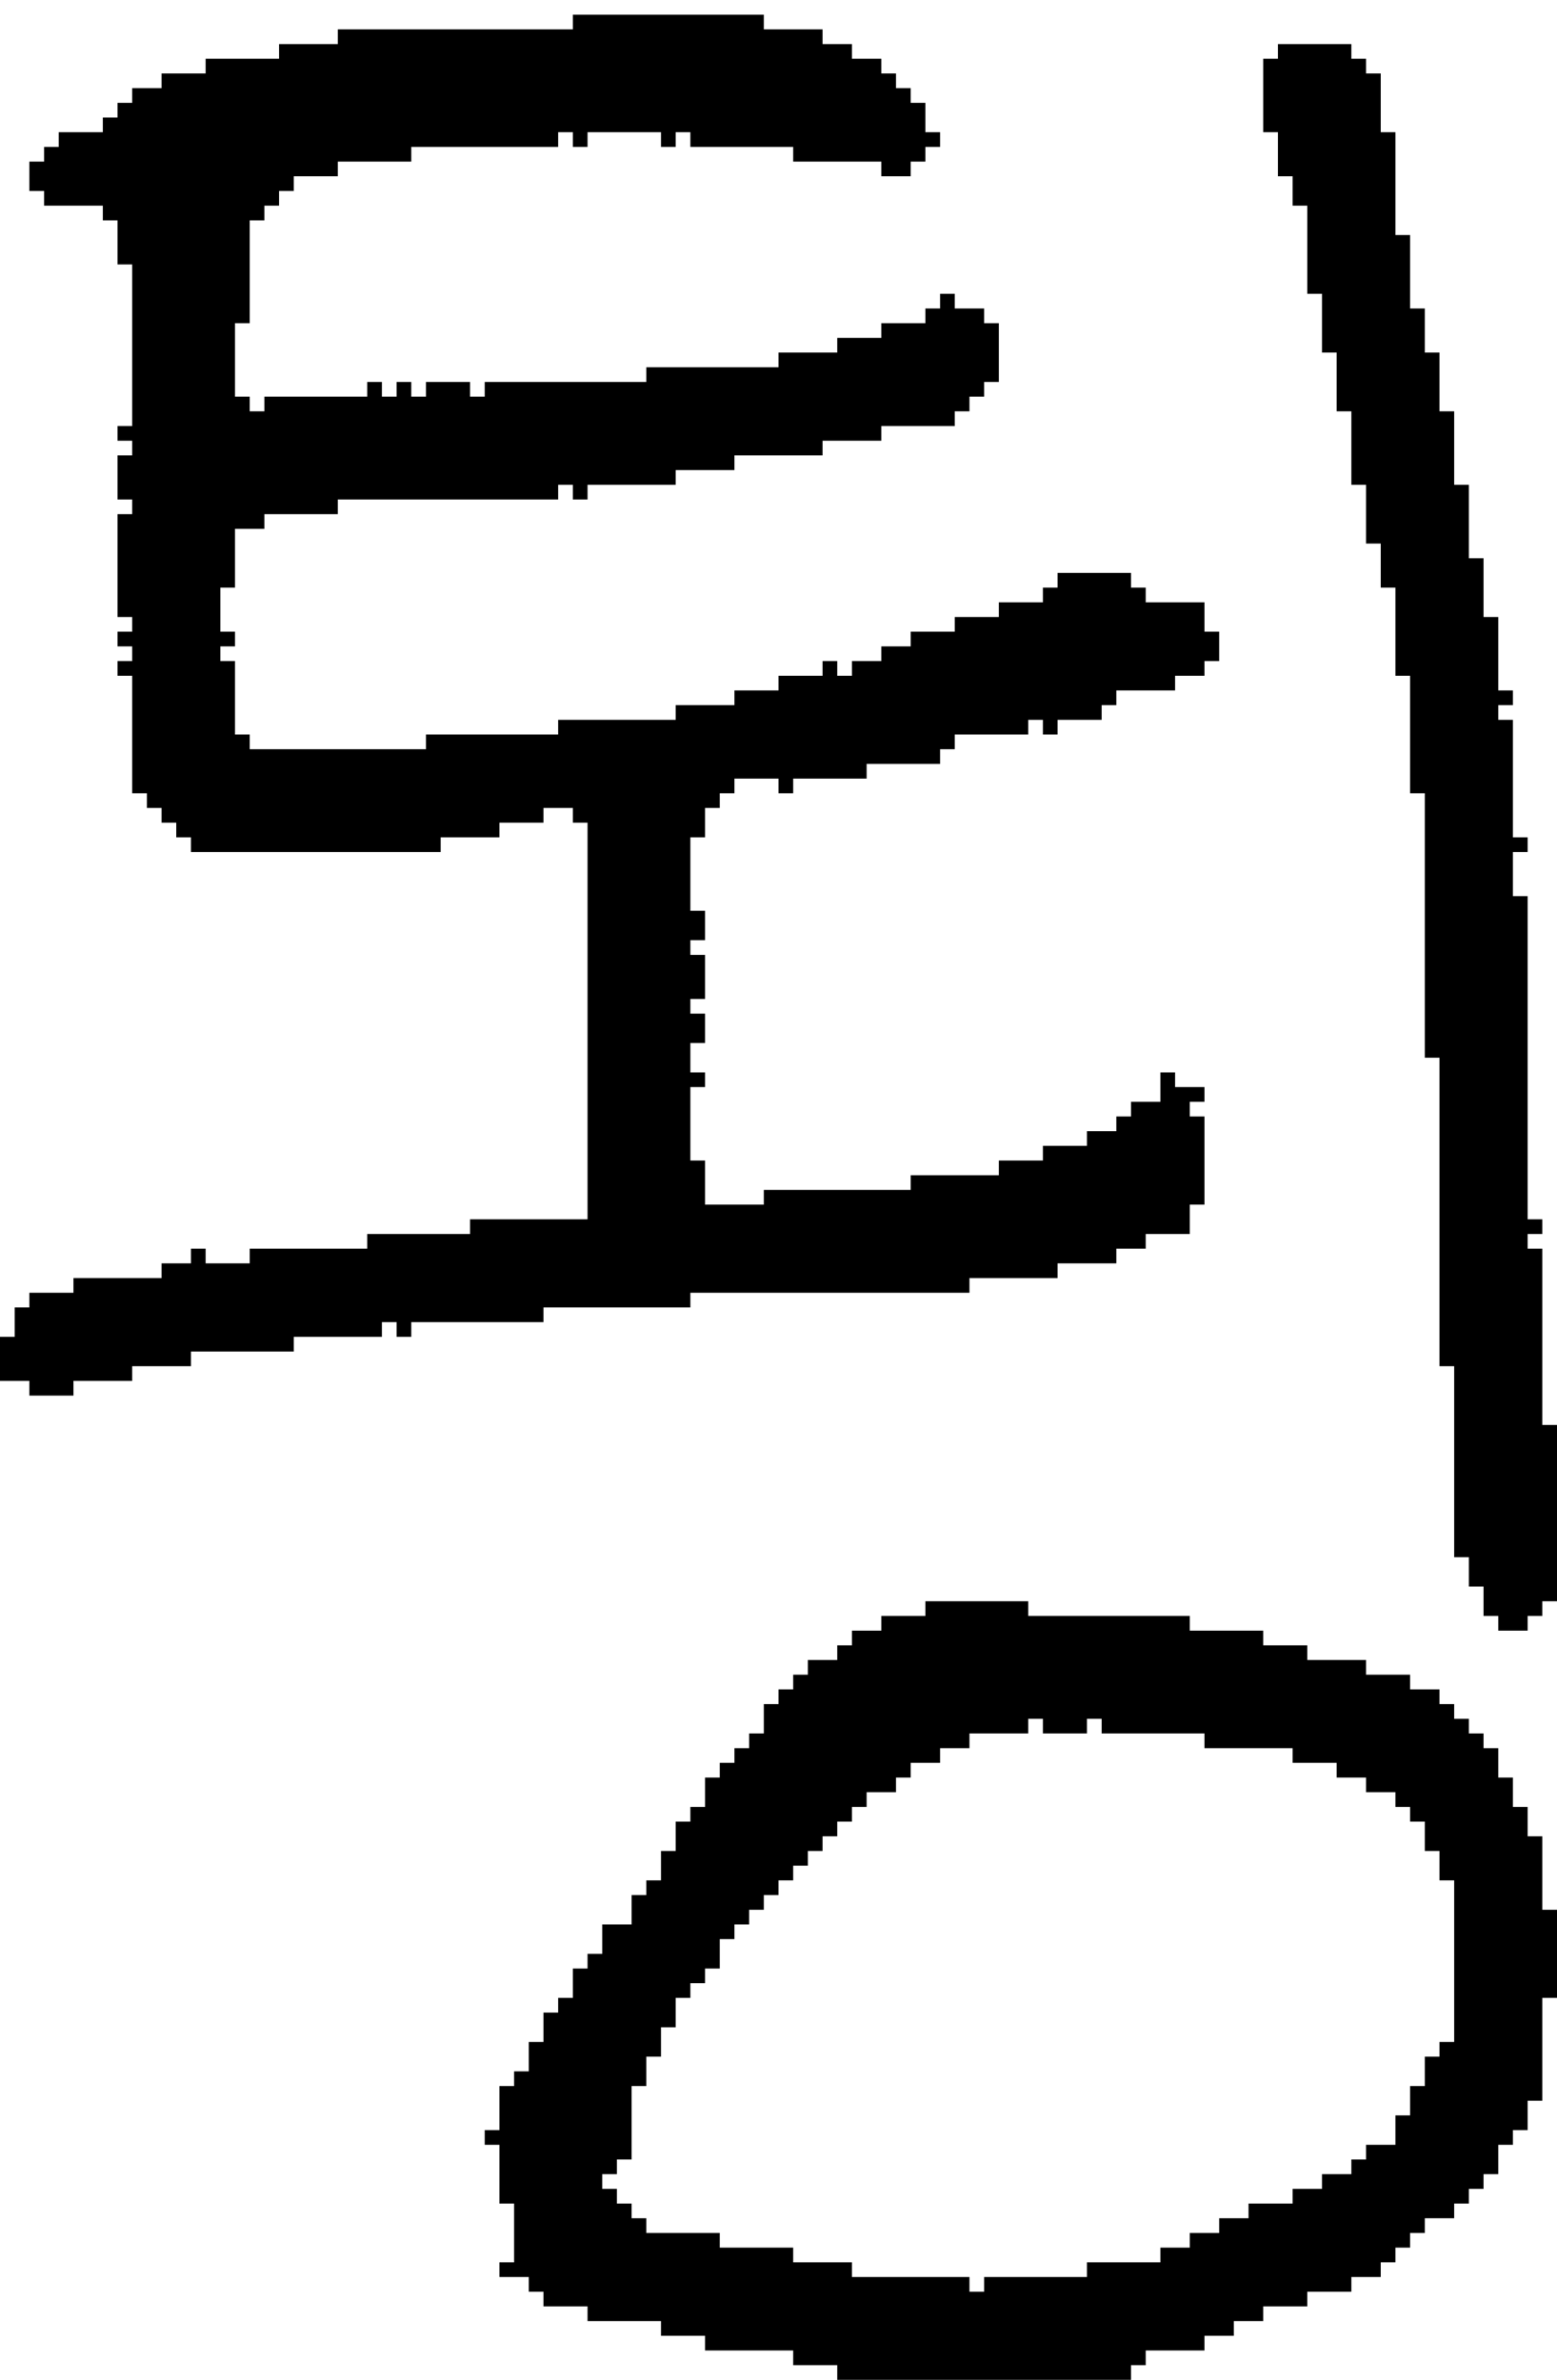 <?xml version="1.0" encoding="UTF-8" standalone="no"?>
<!DOCTYPE svg PUBLIC "-//W3C//DTD SVG 1.1//EN" 
  "http://www.w3.org/Graphics/SVG/1.1/DTD/svg11.dtd">
<svg width="106" height="162"
     xmlns="http://www.w3.org/2000/svg" version="1.1">
 <path d="  M 20,92  L 20,91  L 26,91  L 26,90  L 27,90  L 27,91  L 28,91  L 28,90  L 37,90  L 37,89  L 47,89  L 47,88  L 66,88  L 66,87  L 72,87  L 72,86  L 76,86  L 76,85  L 78,85  L 78,84  L 81,84  L 81,82  L 82,82  L 82,76  L 81,76  L 81,75  L 82,75  L 82,74  L 80,74  L 80,73  L 79,73  L 79,75  L 77,75  L 77,76  L 76,76  L 76,77  L 74,77  L 74,78  L 71,78  L 71,79  L 68,79  L 68,80  L 62,80  L 62,81  L 52,81  L 52,82  L 48,82  L 48,79  L 47,79  L 47,74  L 48,74  L 48,73  L 47,73  L 47,71  L 48,71  L 48,69  L 47,69  L 47,68  L 48,68  L 48,65  L 47,65  L 47,64  L 48,64  L 48,62  L 47,62  L 47,57  L 48,57  L 48,55  L 49,55  L 49,54  L 50,54  L 50,53  L 53,53  L 53,54  L 54,54  L 54,53  L 59,53  L 59,52  L 64,52  L 64,51  L 65,51  L 65,50  L 70,50  L 70,49  L 71,49  L 71,50  L 72,50  L 72,49  L 75,49  L 75,48  L 76,48  L 76,47  L 80,47  L 80,46  L 82,46  L 82,45  L 83,45  L 83,43  L 82,43  L 82,41  L 78,41  L 78,40  L 77,40  L 77,39  L 72,39  L 72,40  L 71,40  L 71,41  L 68,41  L 68,42  L 65,42  L 65,43  L 62,43  L 62,44  L 60,44  L 60,45  L 58,45  L 58,46  L 57,46  L 57,45  L 56,45  L 56,46  L 53,46  L 53,47  L 50,47  L 50,48  L 46,48  L 46,49  L 38,49  L 38,50  L 29,50  L 29,51  L 17,51  L 17,50  L 16,50  L 16,45  L 15,45  L 15,44  L 16,44  L 16,43  L 15,43  L 15,40  L 16,40  L 16,36  L 18,36  L 18,35  L 23,35  L 23,34  L 38,34  L 38,33  L 39,33  L 39,34  L 40,34  L 40,33  L 46,33  L 46,32  L 50,32  L 50,31  L 56,31  L 56,30  L 60,30  L 60,29  L 65,29  L 65,28  L 66,28  L 66,27  L 67,27  L 67,26  L 68,26  L 68,22  L 67,22  L 67,21  L 65,21  L 65,20  L 64,20  L 64,21  L 63,21  L 63,22  L 60,22  L 60,23  L 57,23  L 57,24  L 53,24  L 53,25  L 44,25  L 44,26  L 33,26  L 33,27  L 32,27  L 32,26  L 29,26  L 29,27  L 28,27  L 28,26  L 27,26  L 27,27  L 26,27  L 26,26  L 25,26  L 25,27  L 18,27  L 18,28  L 17,28  L 17,27  L 16,27  L 16,22  L 17,22  L 17,15  L 18,15  L 18,14  L 19,14  L 19,13  L 20,13  L 20,12  L 23,12  L 23,11  L 28,11  L 28,10  L 38,10  L 38,9  L 39,9  L 39,10  L 40,10  L 40,9  L 45,9  L 45,10  L 46,10  L 46,9  L 47,9  L 47,10  L 54,10  L 54,11  L 60,11  L 60,12  L 62,12  L 62,11  L 63,11  L 63,10  L 64,10  L 64,9  L 63,9  L 63,7  L 62,7  L 62,6  L 61,6  L 61,5  L 60,5  L 60,4  L 58,4  L 58,3  L 56,3  L 56,2  L 52,2  L 52,1  L 39,1  L 39,2  L 23,2  L 23,3  L 19,3  L 19,4  L 14,4  L 14,5  L 11,5  L 11,6  L 9,6  L 9,7  L 8,7  L 8,8  L 7,8  L 7,9  L 4,9  L 4,10  L 3,10  L 3,11  L 2,11  L 2,13  L 3,13  L 3,14  L 7,14  L 7,15  L 8,15  L 8,18  L 9,18  L 9,29  L 8,29  L 8,30  L 9,30  L 9,31  L 8,31  L 8,34  L 9,34  L 9,35  L 8,35  L 8,42  L 9,42  L 9,43  L 8,43  L 8,44  L 9,44  L 9,45  L 8,45  L 8,46  L 9,46  L 9,54  L 10,54  L 10,55  L 11,55  L 11,56  L 12,56  L 12,57  L 13,57  L 13,58  L 30,58  L 30,57  L 34,57  L 34,56  L 37,56  L 37,55  L 39,55  L 39,56  L 40,56  L 40,83  L 32,83  L 32,84  L 25,84  L 25,85  L 17,85  L 17,86  L 14,86  L 14,85  L 13,85  L 13,86  L 11,86  L 11,87  L 5,87  L 5,88  L 2,88  L 2,89  L 1,89  L 1,91  L 0,91  L 0,94  L 2,94  L 2,95  L 5,95  L 5,94  L 9,94  L 9,93  L 13,93  L 13,92  Z  " style="fill:rgb(0, 0, 0); fill-opacity:1.000; stroke:none;" />
 <path d="  M 89,113  L 89,112  L 86,112  L 86,111  L 81,111  L 81,110  L 70,110  L 70,109  L 63,109  L 63,110  L 60,110  L 60,111  L 58,111  L 58,112  L 57,112  L 57,113  L 55,113  L 55,114  L 54,114  L 54,115  L 53,115  L 53,116  L 52,116  L 52,118  L 51,118  L 51,119  L 50,119  L 50,120  L 49,120  L 49,121  L 48,121  L 48,123  L 47,123  L 47,124  L 46,124  L 46,126  L 45,126  L 45,128  L 44,128  L 44,129  L 43,129  L 43,131  L 41,131  L 41,133  L 40,133  L 40,134  L 39,134  L 39,136  L 38,136  L 38,137  L 37,137  L 37,139  L 36,139  L 36,141  L 35,141  L 35,142  L 34,142  L 34,145  L 33,145  L 33,146  L 34,146  L 34,150  L 35,150  L 35,154  L 34,154  L 34,155  L 36,155  L 36,156  L 37,156  L 37,157  L 40,157  L 40,158  L 45,158  L 45,159  L 48,159  L 48,160  L 54,160  L 54,161  L 57,161  L 57,162  L 77,162  L 77,161  L 78,161  L 78,160  L 82,160  L 82,159  L 84,159  L 84,158  L 86,158  L 86,157  L 89,157  L 89,156  L 92,156  L 92,155  L 94,155  L 94,154  L 95,154  L 95,153  L 96,153  L 96,152  L 97,152  L 97,151  L 99,151  L 99,150  L 100,150  L 100,149  L 101,149  L 101,148  L 102,148  L 102,146  L 103,146  L 103,145  L 104,145  L 104,143  L 105,143  L 105,136  L 106,136  L 106,130  L 105,130  L 105,125  L 104,125  L 104,123  L 103,123  L 103,121  L 102,121  L 102,119  L 101,119  L 101,118  L 100,118  L 100,117  L 99,117  L 99,116  L 98,116  L 98,115  L 96,115  L 96,114  L 93,114  L 93,113  Z  M 90,148  L 90,149  L 88,149  L 88,150  L 85,150  L 85,151  L 83,151  L 83,152  L 81,152  L 81,153  L 79,153  L 79,154  L 74,154  L 74,155  L 67,155  L 67,156  L 66,156  L 66,155  L 58,155  L 58,154  L 54,154  L 54,153  L 49,153  L 49,152  L 44,152  L 44,151  L 43,151  L 43,150  L 42,150  L 42,149  L 41,149  L 41,148  L 42,148  L 42,147  L 43,147  L 43,142  L 44,142  L 44,140  L 45,140  L 45,138  L 46,138  L 46,136  L 47,136  L 47,135  L 48,135  L 48,134  L 49,134  L 49,132  L 50,132  L 50,131  L 51,131  L 51,130  L 52,130  L 52,129  L 53,129  L 53,128  L 54,128  L 54,127  L 55,127  L 55,126  L 56,126  L 56,125  L 57,125  L 57,124  L 58,124  L 58,123  L 59,123  L 59,122  L 61,122  L 61,121  L 62,121  L 62,120  L 64,120  L 64,119  L 66,119  L 66,118  L 70,118  L 70,117  L 71,117  L 71,118  L 74,118  L 74,117  L 75,117  L 75,118  L 82,118  L 82,119  L 88,119  L 88,120  L 91,120  L 91,121  L 93,121  L 93,122  L 95,122  L 95,123  L 96,123  L 96,124  L 97,124  L 97,126  L 98,126  L 98,128  L 99,128  L 99,139  L 98,139  L 98,140  L 97,140  L 97,142  L 96,142  L 96,144  L 95,144  L 95,146  L 93,146  L 93,147  L 92,147  L 92,148  Z  " style="fill:rgb(0, 0, 0); fill-opacity:1.000; stroke:none;" />
 <path d="  M 103,58  L 104,58  L 104,57  L 103,57  L 103,49  L 102,49  L 102,48  L 103,48  L 103,47  L 102,47  L 102,42  L 101,42  L 101,38  L 100,38  L 100,33  L 99,33  L 99,28  L 98,28  L 98,24  L 97,24  L 97,21  L 96,21  L 96,16  L 95,16  L 95,9  L 94,9  L 94,5  L 93,5  L 93,4  L 92,4  L 92,3  L 87,3  L 87,4  L 86,4  L 86,9  L 87,9  L 87,12  L 88,12  L 88,14  L 89,14  L 89,20  L 90,20  L 90,24  L 91,24  L 91,28  L 92,28  L 92,33  L 93,33  L 93,37  L 94,37  L 94,40  L 95,40  L 95,46  L 96,46  L 96,54  L 97,54  L 97,72  L 98,72  L 98,93  L 99,93  L 99,106  L 100,106  L 100,108  L 101,108  L 101,110  L 102,110  L 102,111  L 104,111  L 104,110  L 105,110  L 105,109  L 106,109  L 106,97  L 105,97  L 105,85  L 104,85  L 104,84  L 105,84  L 105,83  L 104,83  L 104,61  L 103,61  Z  " style="fill:rgb(0, 0, 0); fill-opacity:1.000; stroke:none;" />
</svg>
